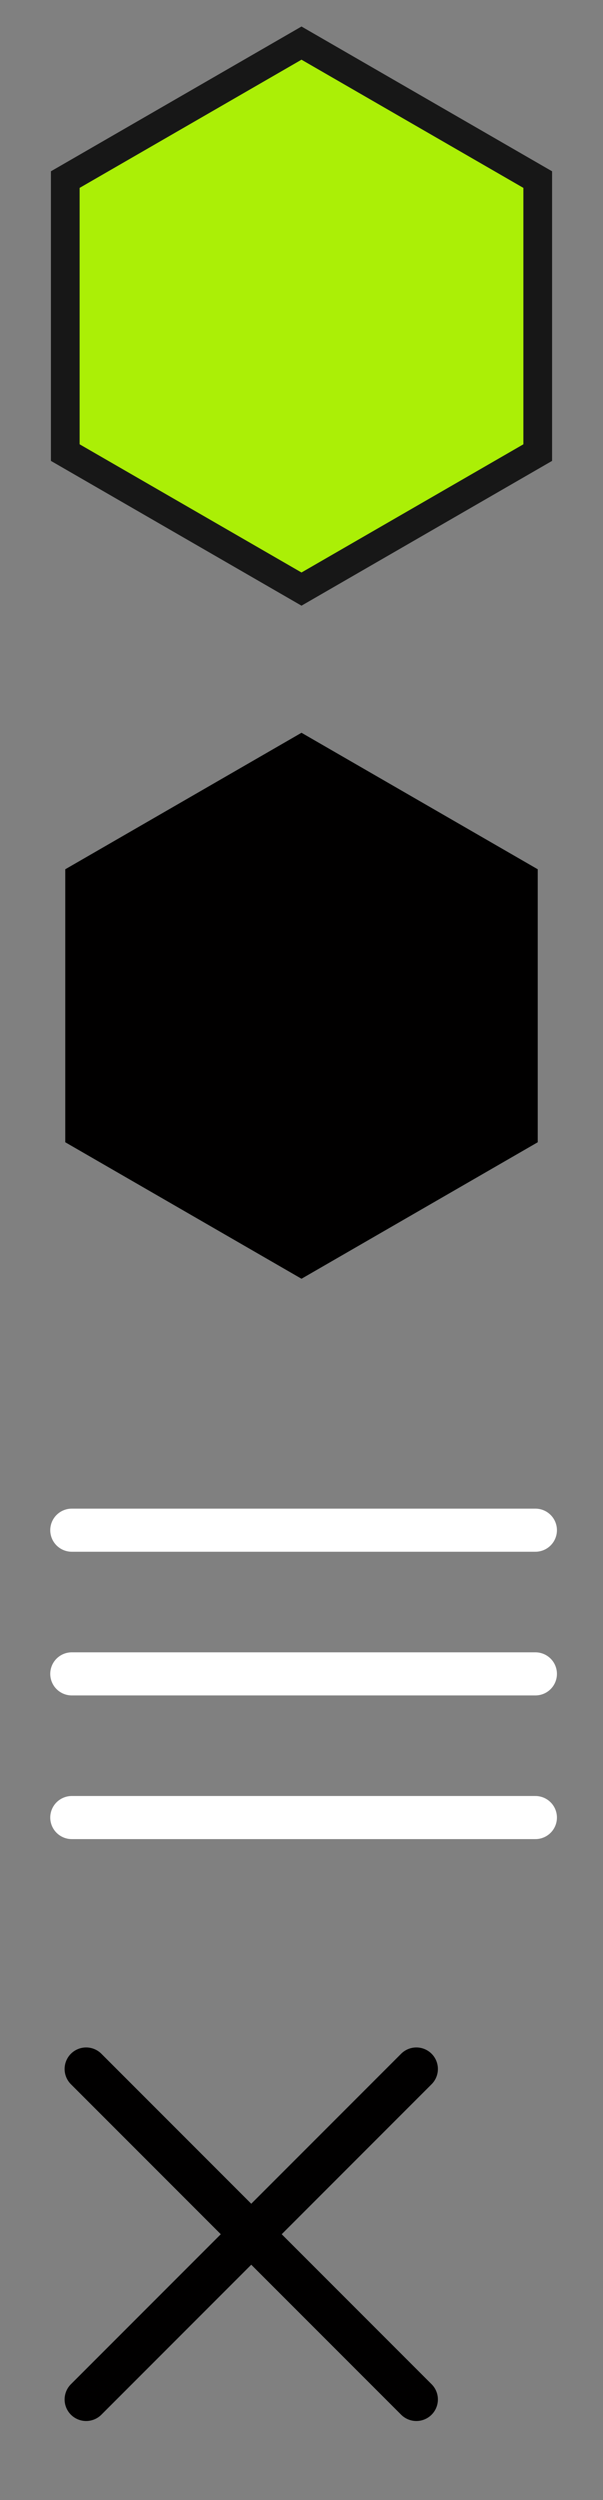 <?xml version="1.0" encoding="UTF-8"?>
<svg width="42px" height="174px" viewBox="0 0 42 174" version="1.1" xmlns="http://www.w3.org/2000/svg" xmlns:xlink="http://www.w3.org/1999/xlink">
    <rect x="0" y="0" width="42" height="174" fill="#808080" stroke="none"/>
    <!-- Generator: Sketch 50.2 (55047) - http://www.bohemiancoding.com/sketch -->
    <title>icons</title>
    <desc>Created with Sketch.</desc>
    <defs></defs>
    <g id="icons" stroke="none" stroke-width="1" fill="none" fill-rule="evenodd">
        <polygon id="Polygon" stroke="#171717" stroke-width="2" fill="#ABEF06" points="21 3 37.454 12.5 37.454 31.5 21 41 4.546 31.5 4.546 12.5"></polygon>
        <polygon id="Polygon-Copy" fill="#010000" points="21 51 37.454 60.5 37.454 79.5 21 89 4.546 79.5 4.546 60.5"></polygon>
        <path d="M5,106.5 L37.291,106.5" id="Line-3" stroke="#FFFFFF" stroke-width="3" stroke-linecap="round"></path>
        <path d="M5,116.5 L37.291,116.5" id="Line-3-Copy" stroke="#FFFFFF" stroke-width="3" stroke-linecap="round"></path>
        <path d="M5,126.5 L37.291,126.5" id="Line-3-Copy-2" stroke="#FFFFFF" stroke-width="3" stroke-linecap="round"></path>
        <path d="M6,167 L29,144" id="Line-3-Copy-3" stroke="#010000" stroke-width="3" stroke-linecap="round"></path>
        <path d="M6,167 L29,144" id="Line-3-Copy-3" stroke="#010000" stroke-width="3" stroke-linecap="round" transform="translate(17.5, 155.5) scale(-1, 1) translate(-17.5, -155.5) "></path>
    </g>
</svg>